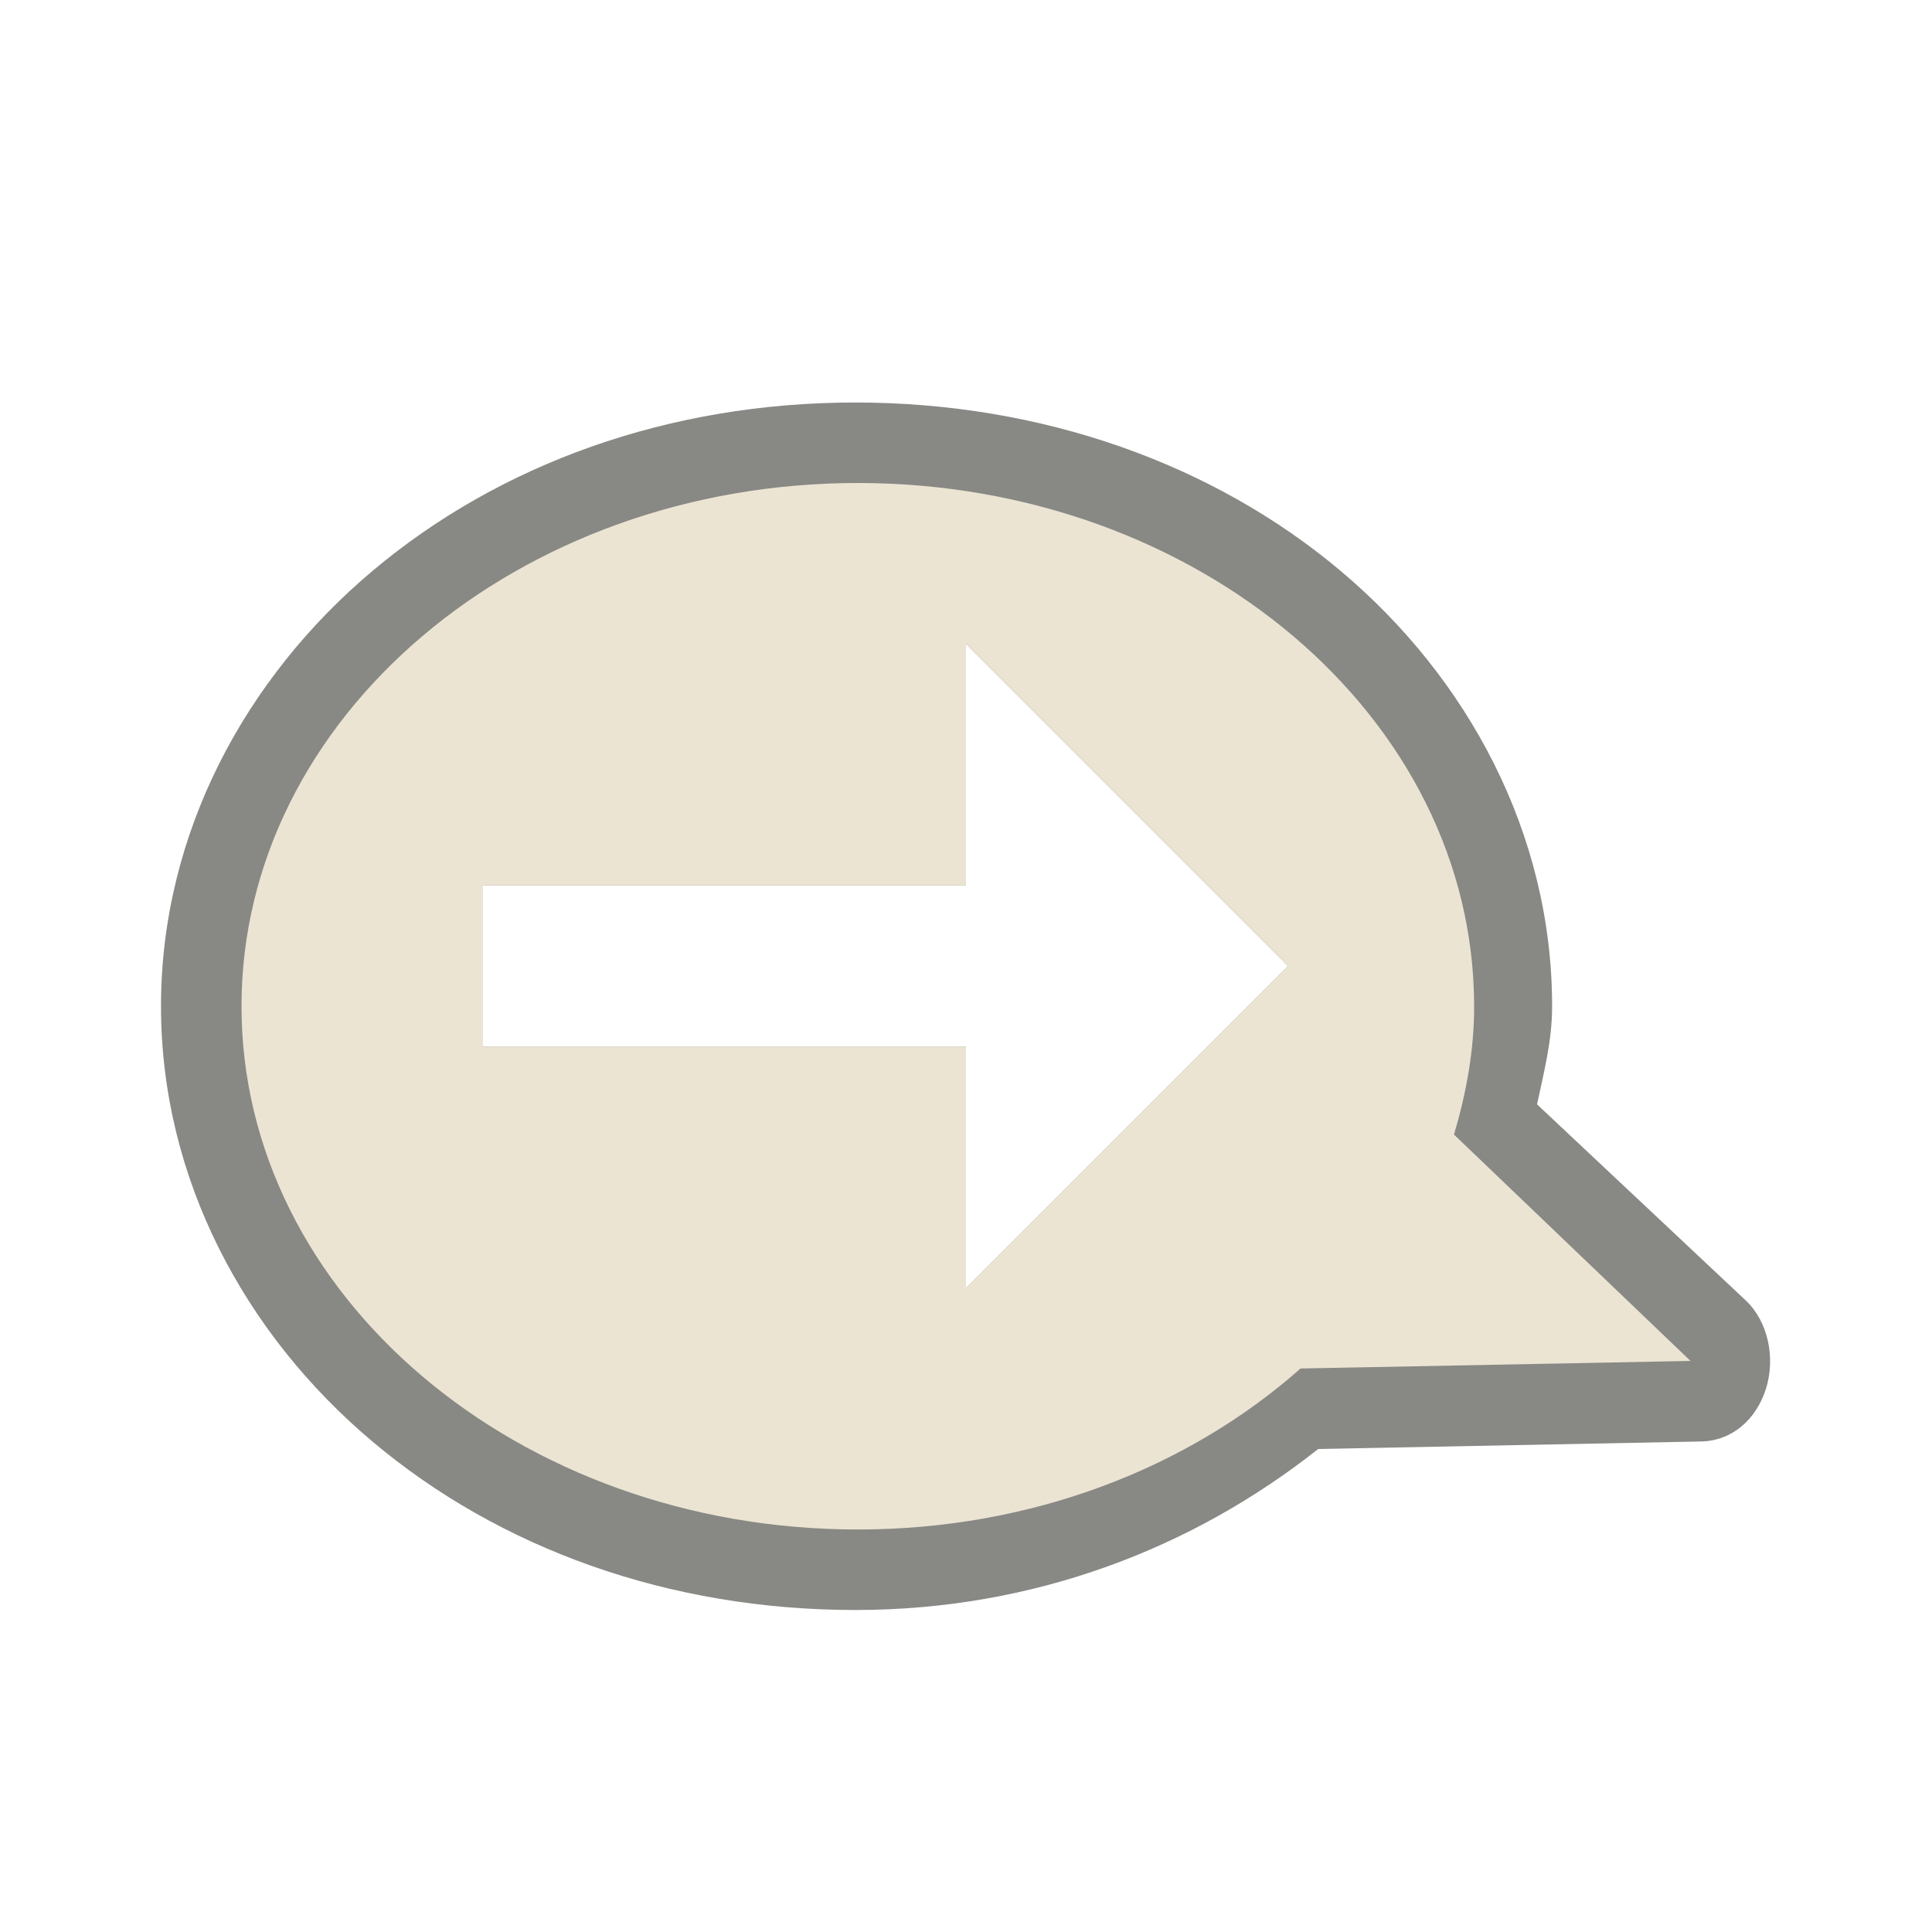 <?xml version="1.0" encoding="UTF-8" standalone="no"?>
<!-- Created with Inkscape (http://www.inkscape.org/) -->
<svg
   xmlns:dc="http://purl.org/dc/elements/1.1/"
   xmlns:cc="http://creativecommons.org/ns#"
   xmlns:rdf="http://www.w3.org/1999/02/22-rdf-syntax-ns#"
   xmlns:svg="http://www.w3.org/2000/svg"
   xmlns="http://www.w3.org/2000/svg"
   xmlns:sodipodi="http://sodipodi.sourceforge.net/DTD/sodipodi-0.dtd"
   xmlns:inkscape="http://www.inkscape.org/namespaces/inkscape"
   version="1.0"
   width="24"
   height="24"
   id="svg2816"
   style="display:inline"
   sodipodi:version="0.32"
   inkscape:version="0.46"
   sodipodi:docname="user-away.svg"
   inkscape:output_extension="org.inkscape.output.svg.inkscape">
  <sodipodi:namedview
     inkscape:window-height="781"
     inkscape:window-width="1440"
     inkscape:pageshadow="2"
     inkscape:pageopacity="0.0"
     guidetolerance="10.0"
     gridtolerance="10.0"
     objecttolerance="10.0"
     borderopacity="1.0"
     bordercolor="#666666"
     pagecolor="#ffffff"
     id="base"
     showgrid="false"
     inkscape:zoom="17.382675"
     inkscape:cx="-2.7000568"
     inkscape:cy="12.433735"
     inkscape:window-x="0"
     inkscape:window-y="24"
     inkscape:current-layer="svg2816" />
  <defs
     id="defs2818" />
  <path
     d="M 10.625,5 C 8.302,5 6.201,5.766 4.625,7.094 C 3.049,8.421 2,10.351 2,12.5 C 2,14.649 3.049,16.579 4.625,17.906 C 6.201,19.234 8.302,20 10.625,20 C 12.851,20 14.823,19.228 16.375,18 L 21.156,17.906 C 21.522,17.889 21.818,17.631 21.938,17.25 C 22.057,16.869 21.965,16.419 21.688,16.156 L 19.094,13.719 C 19.177,13.322 19.281,12.938 19.281,12.5 C 19.281,10.351 18.233,8.421 16.656,7.094 C 15.08,5.766 12.948,5 10.625,5 z M 12,8 L 16,12 L 12,16 L 12,13 L 6,13 L 6,11 L 12,11 L 12,8 z"
     id="path3189"
     style="opacity:0.6;fill:#3a3935;fill-opacity:1;fill-rule:evenodd;stroke:none;stroke-width:1.7;stroke-linecap:round;stroke-linejoin:miter;marker:none;marker-start:none;marker-mid:none;marker-end:none;stroke-miterlimit:4;stroke-dasharray:none;stroke-dashoffset:0;stroke-opacity:1;visibility:visible;display:inline;overflow:visible;enable-background:accumulate" />
  <path
     d="M 10.656,6 C 6.433,6 3,8.912 3,12.5 C 3,16.088 6.433,19 10.656,19 C 12.824,19 14.764,18.232 16.156,17 L 21,16.906 L 18.062,14.094 C 18.214,13.583 18.313,13.05 18.312,12.5 C 18.312,8.912 14.879,6 10.656,6 z M 12,8 L 16,12 L 12,16 L 12,13 L 6,13 L 6,11 L 12,11 L 12,8 z"
     id="path2396"
     style="opacity:1;fill:#ebe4d2;fill-opacity:1;fill-rule:evenodd;stroke:none;stroke-width:1;stroke-linecap:butt;stroke-linejoin:miter;marker:none;marker-start:none;marker-mid:none;marker-end:none;stroke-miterlimit:4;stroke-dasharray:none;stroke-dashoffset:0;stroke-opacity:1;visibility:visible;display:inline;overflow:visible;enable-background:accumulate" />
</svg>
